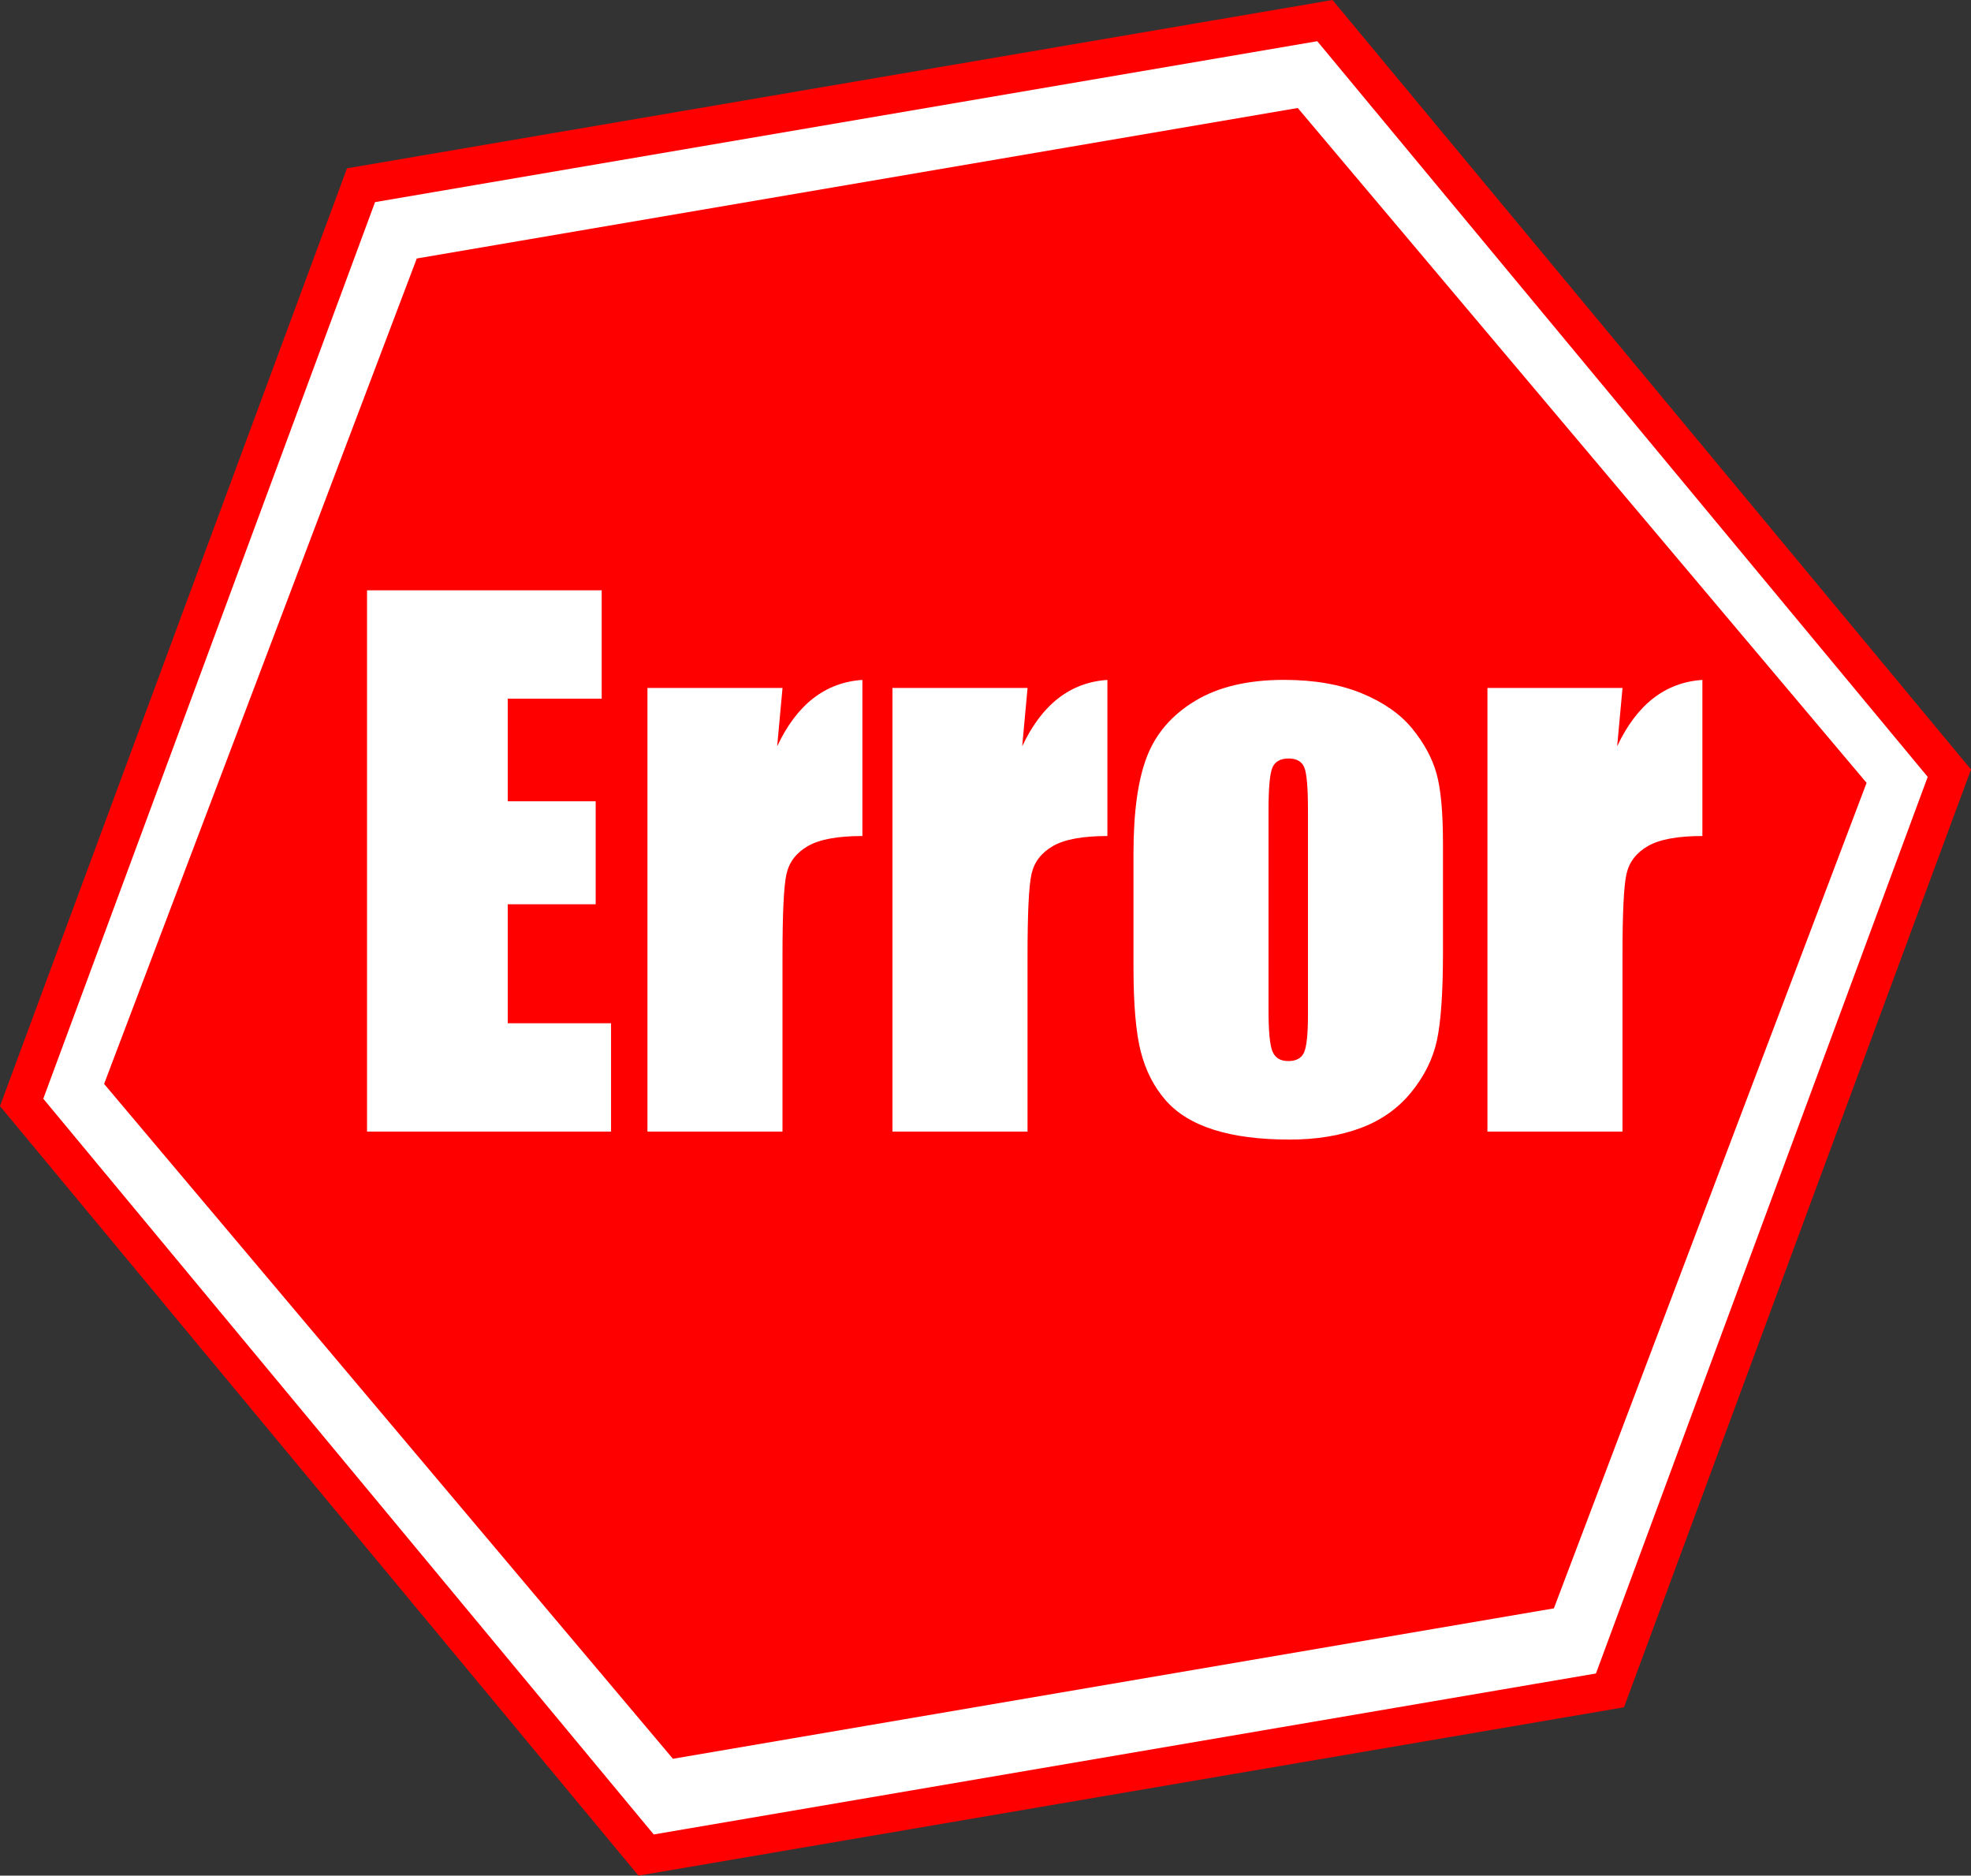 <?xml version="1.0" encoding="utf-8"?>
<!-- Generator: Adobe Illustrator 15.1.0, SVG Export Plug-In . SVG Version: 6.00 Build 0)  -->
<!DOCTYPE svg PUBLIC "-//W3C//DTD SVG 1.1//EN" "http://www.w3.org/Graphics/SVG/1.1/DTD/svg11.dtd">
<svg version="1.1" id="Layer_1" xmlns="http://www.w3.org/2000/svg" xmlns:xlink="http://www.w3.org/1999/xlink" x="0px" y="0px"
	 width="51.826px" height="49.308px" viewBox="0 0 51.826 49.308" enable-background="new 0 0 51.826 49.308" xml:space="preserve">
<rect x="0" y="0" width="51.826" height="49.308" fill="#333333" stroke="none"/>
<polygon fill="#FFFFFF" stroke="#FF0000" stroke-miterlimit="10" points="42.333,44.438 16.989,48.767 0.569,28.981 9.493,4.869 
	34.837,0.542 51.257,20.326 "/>
<polygon fill="#FF0000" stroke="#FF0000" stroke-miterlimit="10" points="40.492,41.837 17.892,45.695 3.309,28.397 11.325,7.24 
	33.926,3.38 48.509,20.678 "/>
<g>
	<path fill="#FFFFFF" d="M9.651,15.519h6.17v2.848h-2.47v2.698h2.312v2.707h-2.312V26.9h2.716v2.848H9.651V15.519z"/>
	<path fill="#FFFFFF" d="M20.576,18.085l-0.141,1.534c0.516-1.098,1.263-1.68,2.241-1.745v4.104c-0.65,0-1.128,0.088-1.433,0.264
		s-0.492,0.42-0.563,0.734s-0.105,1.036-0.105,2.167v4.605h-3.551V18.085H20.576z"/>
	<path fill="#FFFFFF" d="M27.019,18.085l-0.141,1.534c0.515-1.098,1.262-1.68,2.24-1.745v4.104c-0.65,0-1.128,0.088-1.432,0.264
		c-0.306,0.176-0.492,0.42-0.563,0.734s-0.105,1.036-0.105,2.167v4.605h-3.551V18.085H27.019z"/>
	<path fill="#FFFFFF" d="M37.942,22.181v2.856c0,1.049-0.053,1.818-0.158,2.307s-0.331,0.946-0.677,1.371s-0.79,0.738-1.331,0.94
		c-0.543,0.202-1.165,0.303-1.868,0.303c-0.785,0-1.45-0.086-1.995-0.259s-0.969-0.434-1.27-0.782
		c-0.303-0.349-0.518-0.771-0.646-1.266s-0.193-1.238-0.193-2.228v-2.988c0-1.084,0.117-1.931,0.352-2.54s0.656-1.099,1.266-1.468
		s1.389-0.554,2.338-0.554c0.797,0,1.48,0.119,2.053,0.356c0.57,0.237,1.012,0.546,1.322,0.927s0.523,0.773,0.637,1.178
		C37.886,20.739,37.942,21.354,37.942,22.181z M34.392,21.302c0-0.598-0.032-0.974-0.097-1.129s-0.202-0.233-0.413-0.233
		s-0.352,0.078-0.422,0.233s-0.105,0.532-0.105,1.129v5.265c0,0.551,0.035,0.91,0.105,1.077s0.208,0.25,0.413,0.25
		c0.211,0,0.35-0.076,0.417-0.229s0.102-0.48,0.102-0.984V21.302z"/>
	<path fill="#FFFFFF" d="M42.663,18.085l-0.141,1.534c0.516-1.098,1.263-1.68,2.241-1.745v4.104c-0.65,0-1.128,0.088-1.433,0.264
		s-0.492,0.42-0.563,0.734s-0.105,1.036-0.105,2.167v4.605h-3.551V18.085H42.663z"/>
</g>
</svg>
